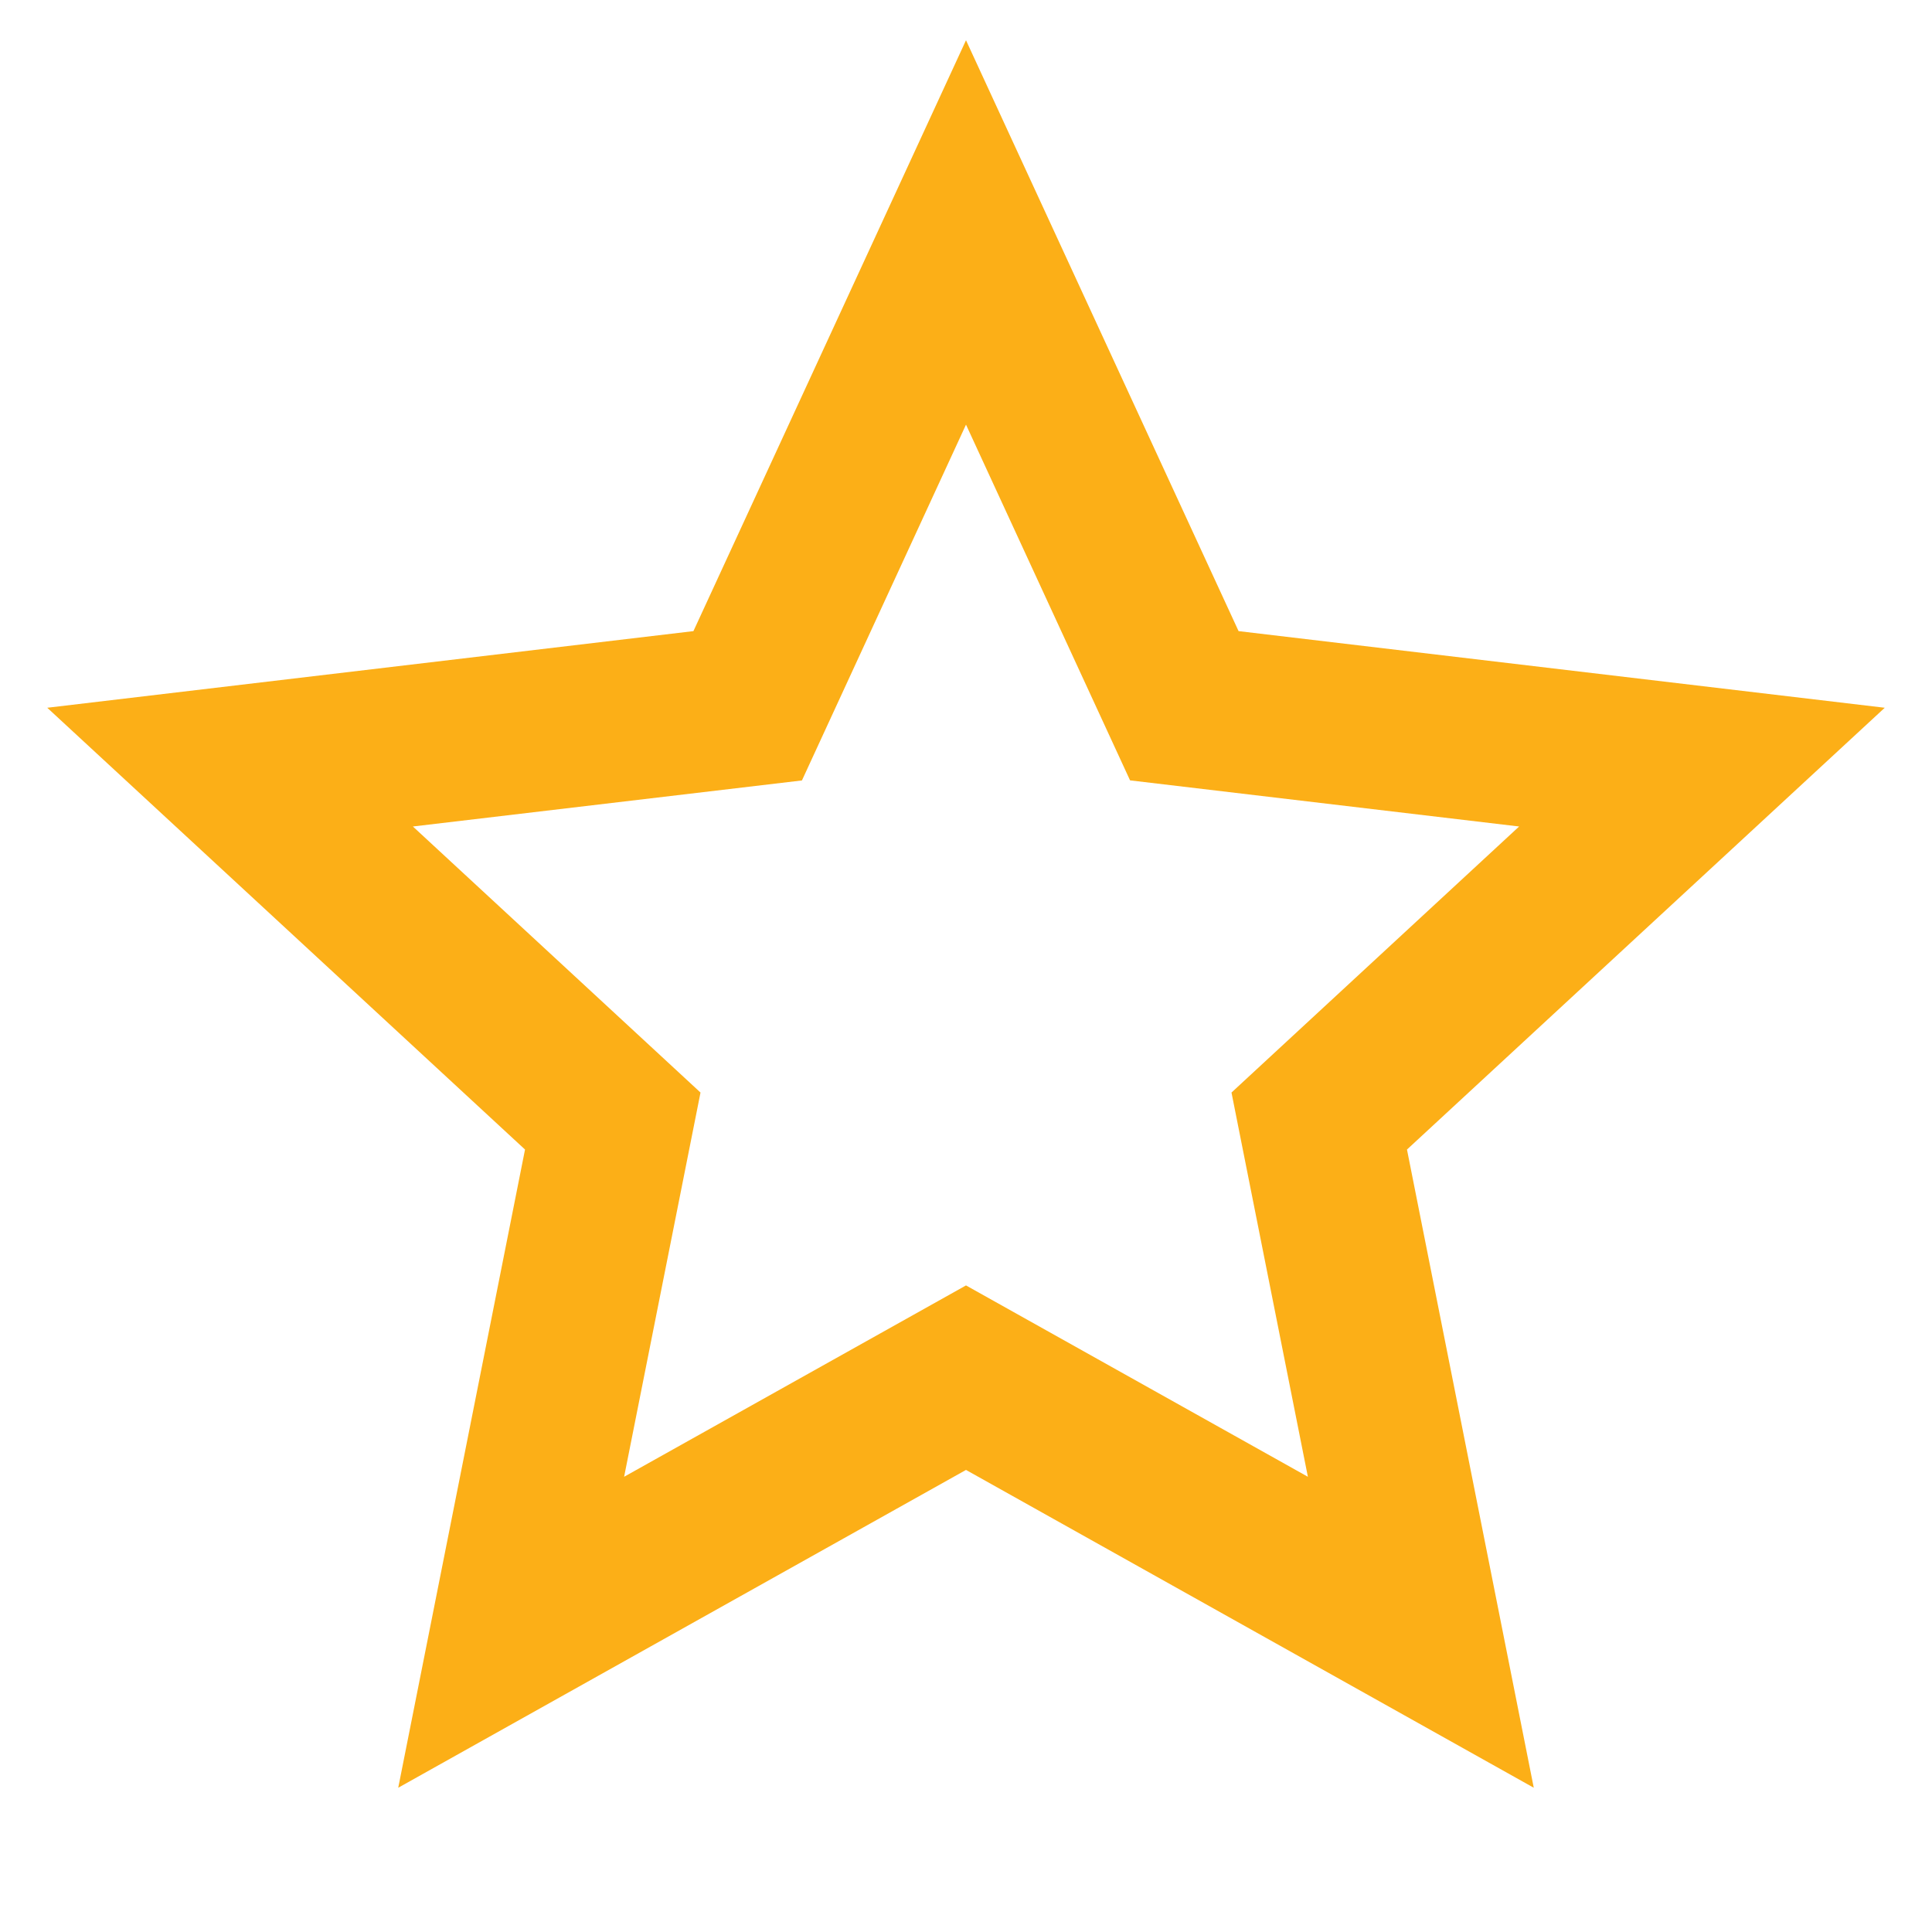 <svg width="48" height="48" viewBox="0 0 48 48" fill="none" xmlns="http://www.w3.org/2000/svg">
<path d="M24 36.52L9.894 44.416L13.044 28.56L1.174 17.584L17.228 15.68L24 1L30.772 15.68L46.826 17.584L34.956 28.56L38.106 44.416L24 36.52ZM24 31.936L32.494 36.69L30.596 27.144L37.742 20.534L28.076 19.388L24 10.55L19.924 19.39L10.258 20.534L17.404 27.144L15.506 36.69L24 31.936Z" fill="#FCAF17"/>
</svg>
